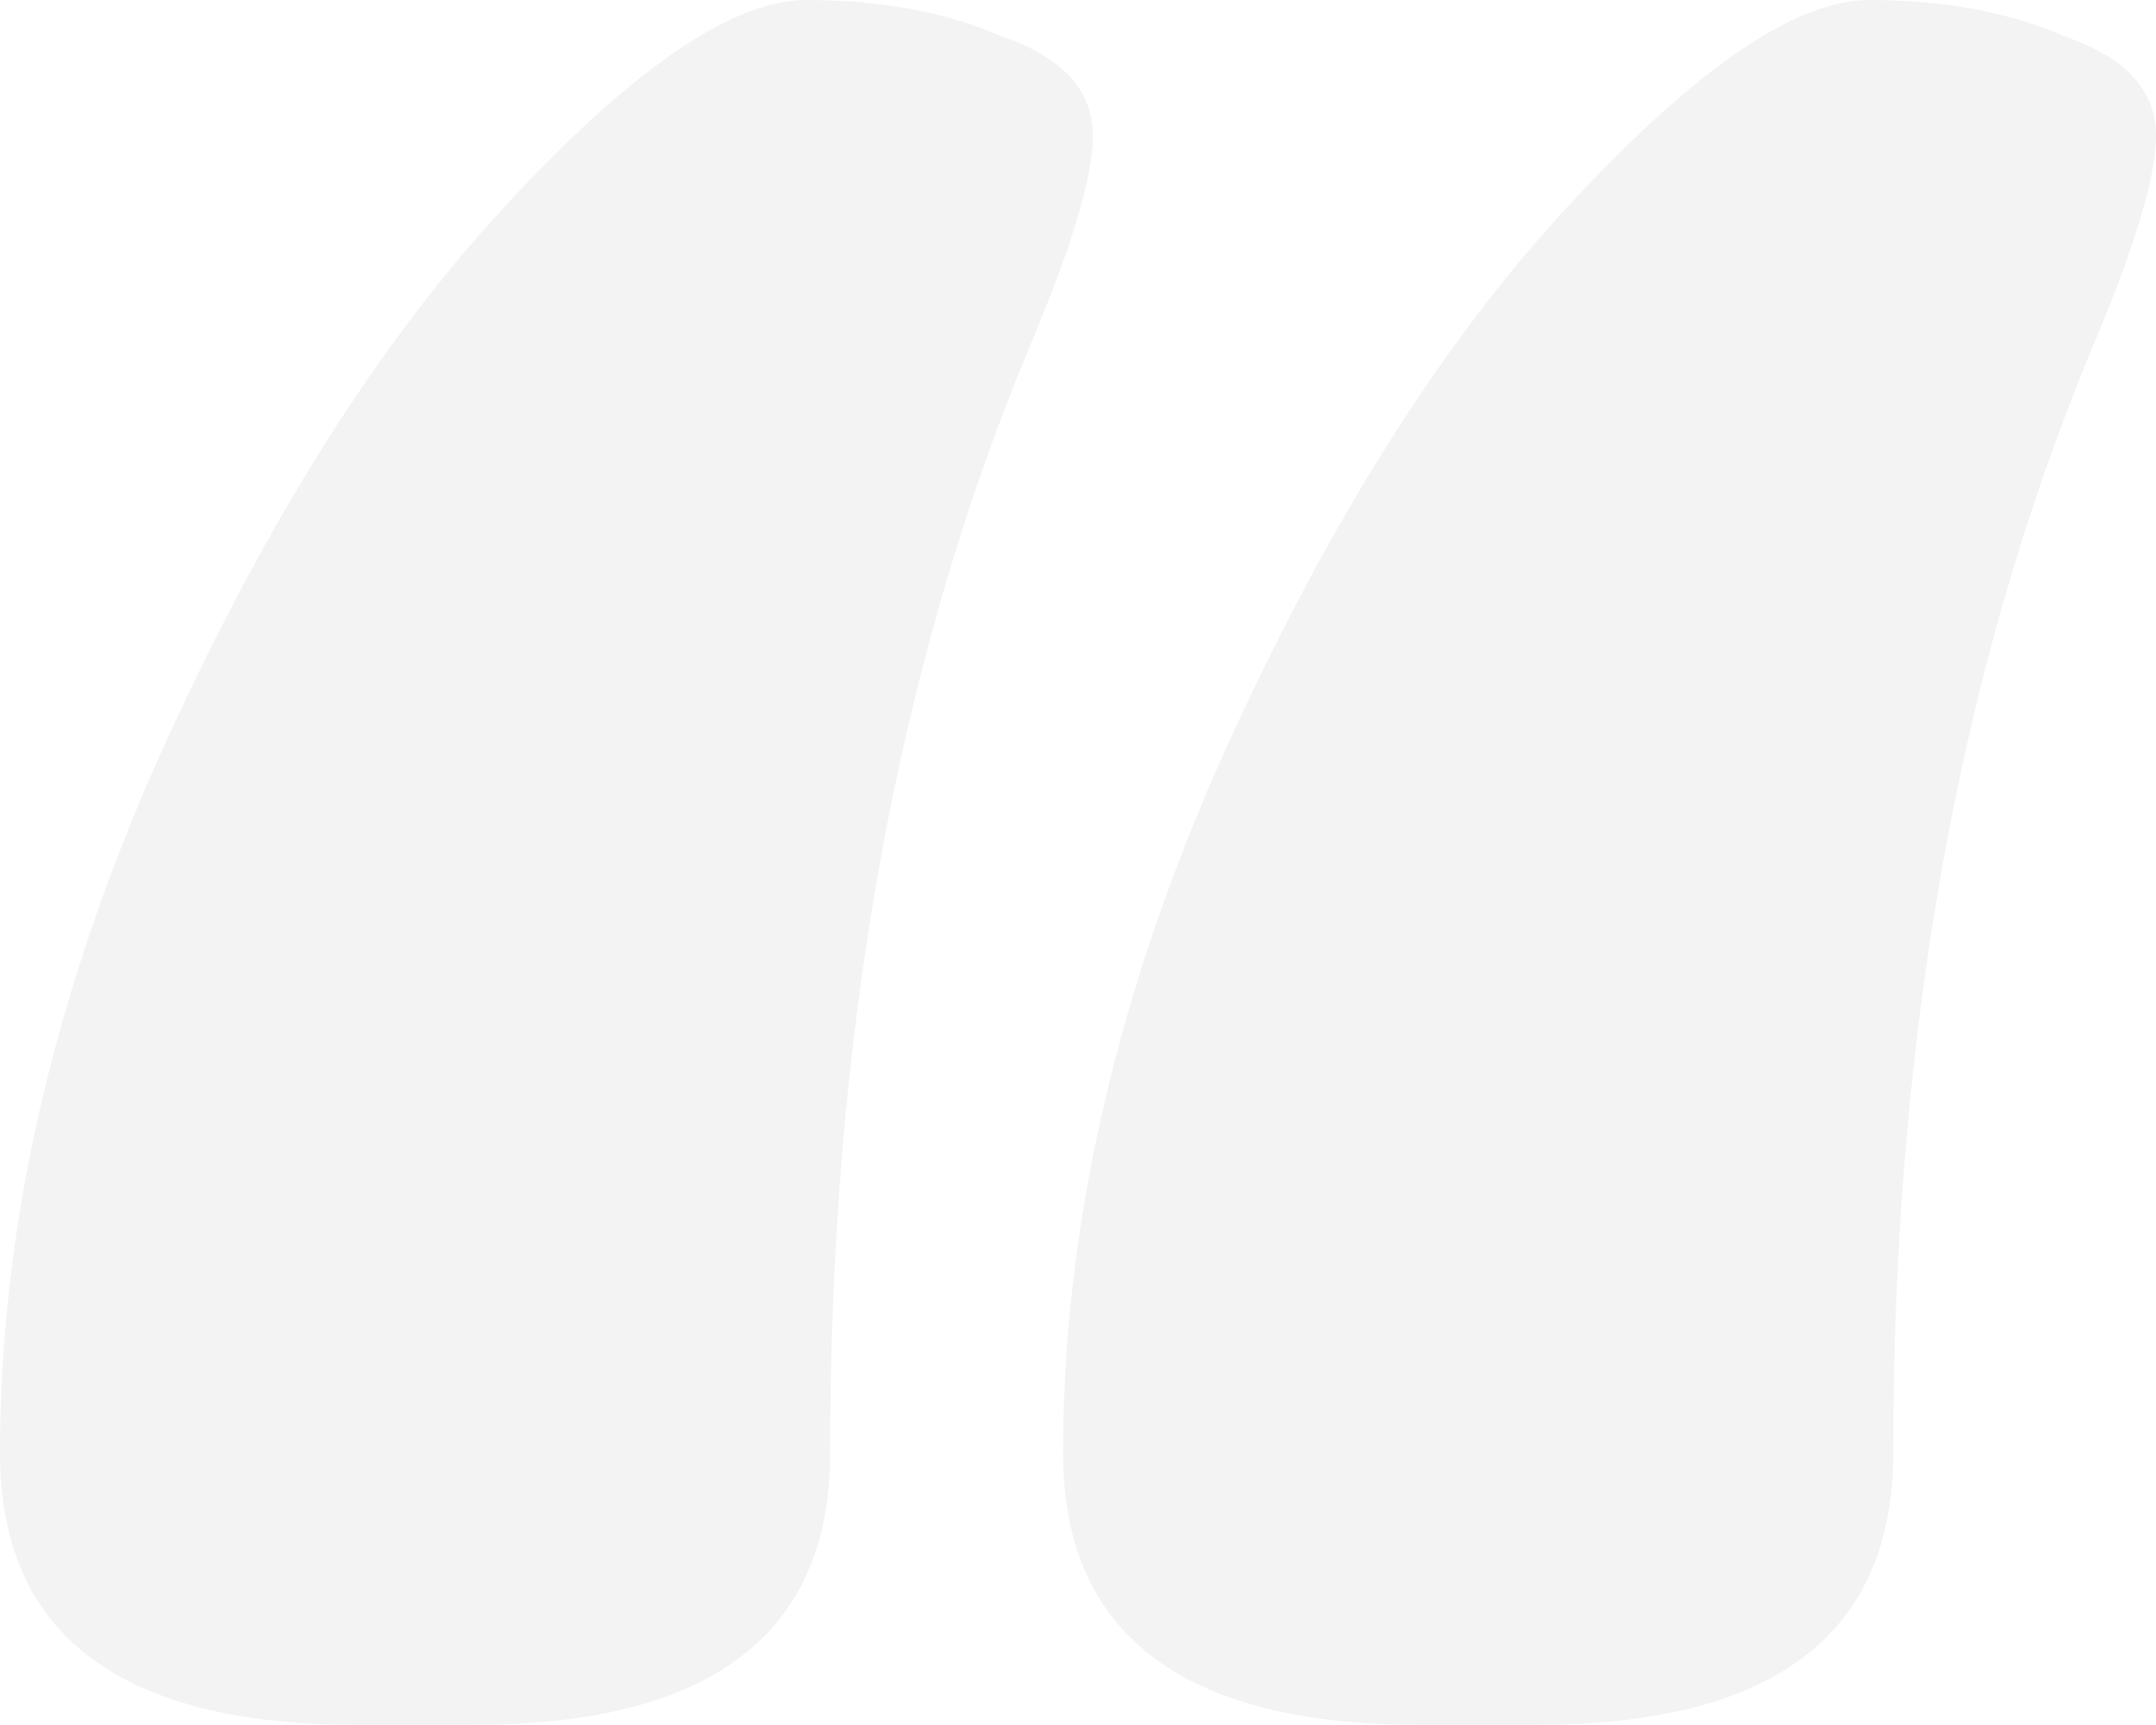 <svg width="50" height="40" viewBox="0 0 50 40" fill="none" xmlns="http://www.w3.org/2000/svg">
<path opacity="0.05" d="M32.964 40C27.424 40 24.654 37.897 24.654 33.692C24.654 28.626 25.808 23.417 28.116 18.064C30.517 12.617 33.195 8.268 36.15 5.018C39.197 1.673 41.597 0 43.352 0C45.106 0 46.63 0.287 47.922 0.86C49.307 1.338 50 2.103 50 3.154C50 4.11 49.492 5.783 48.477 8.172C45.429 15.532 43.906 24.038 43.906 33.692C43.906 37.897 41.136 40 35.596 40H32.964ZM8.31 40C2.77 40 0 37.897 0 33.692C0 28.626 1.154 23.417 3.463 18.064C5.863 12.617 8.541 8.268 11.496 5.018C14.543 1.673 16.944 0 18.698 0C20.452 0 21.976 0.287 23.269 0.86C24.654 1.338 25.346 2.103 25.346 3.154C25.346 4.11 24.838 5.783 23.823 8.172C20.776 15.532 19.252 24.038 19.252 33.692C19.252 37.897 16.482 40 10.942 40H8.31Z" fill="black"/>
</svg>

